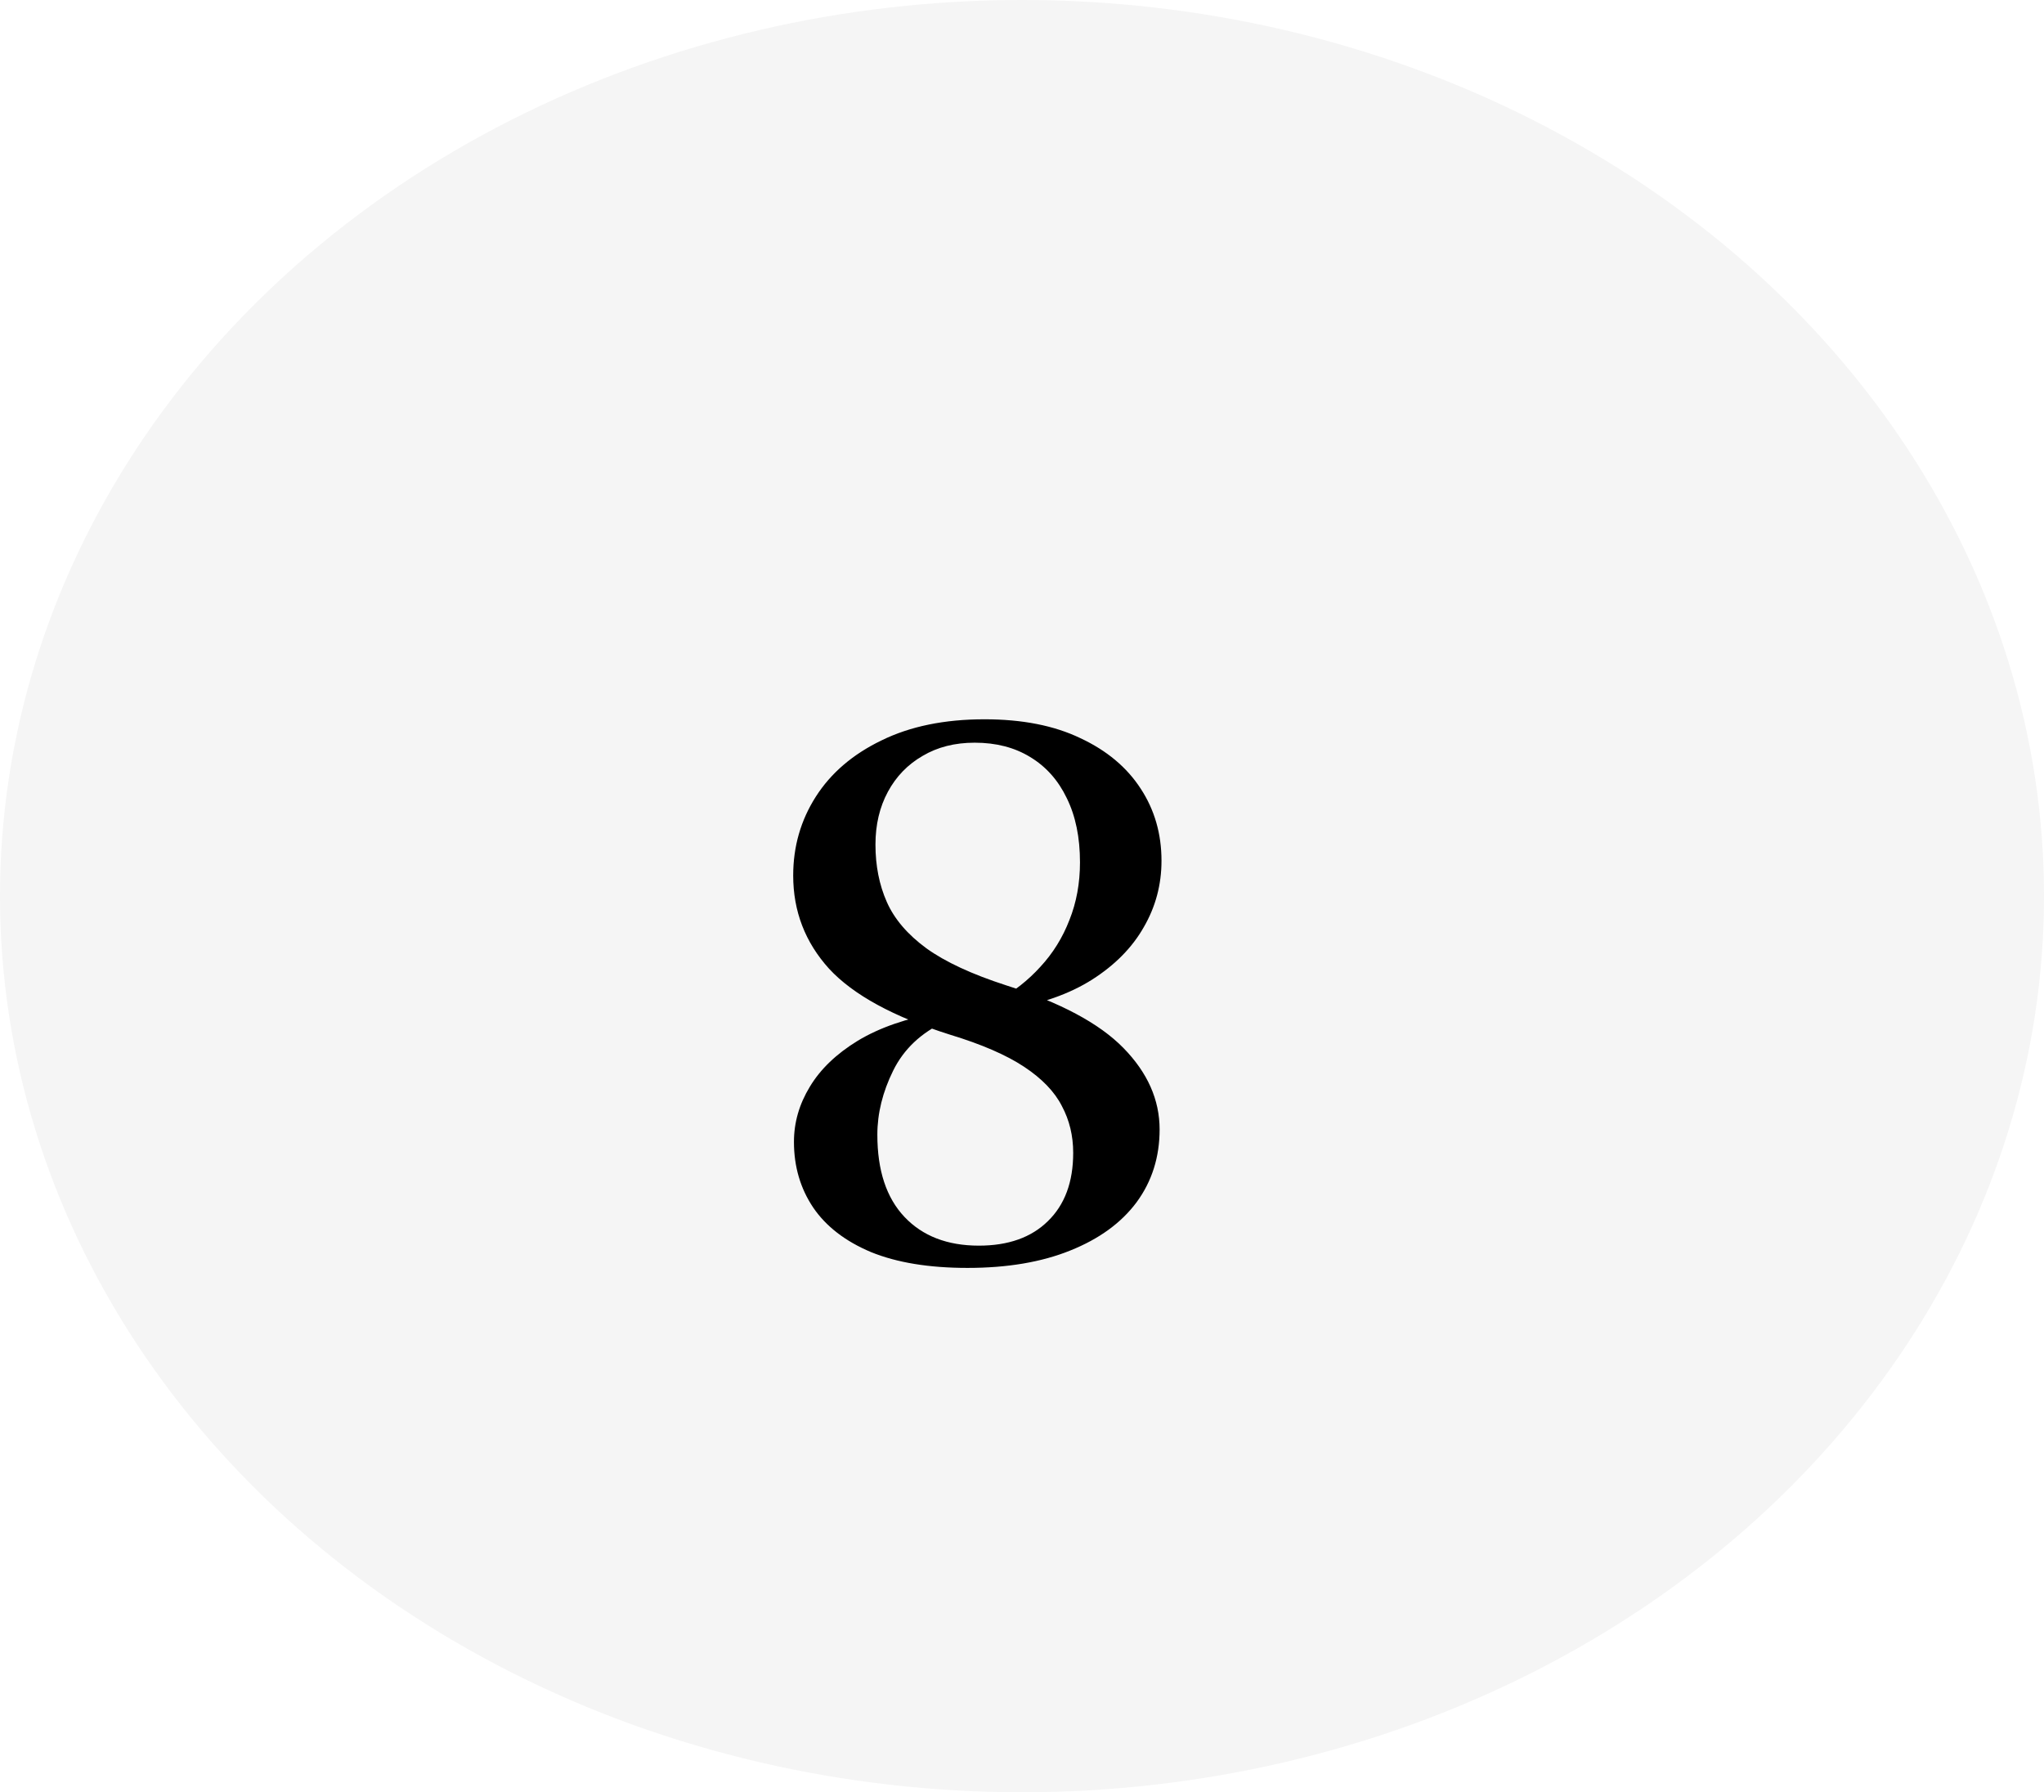 <svg width="65" height="57" viewBox="0 0 65 57" fill="none" xmlns="http://www.w3.org/2000/svg">
<g filter="url(#filter0_d_11_48)">
<ellipse cx="32.5" cy="28.5" rx="32.5" ry="28.5" fill="#F5F5F5"/>
<path d="M30.768 40.324C29.544 40.324 28.52 40.156 27.696 39.82C26.88 39.476 26.268 39.004 25.86 38.404C25.452 37.796 25.248 37.1 25.248 36.316C25.248 35.7 25.416 35.116 25.752 34.564C26.088 34.004 26.596 33.516 27.276 33.1C27.964 32.684 28.828 32.384 29.868 32.2L30.036 32.5C29.284 32.852 28.74 33.368 28.404 34.048C28.068 34.728 27.9 35.408 27.9 36.088C27.9 37.224 28.188 38.096 28.764 38.704C29.34 39.312 30.128 39.616 31.128 39.616C32.064 39.616 32.796 39.356 33.324 38.836C33.86 38.316 34.128 37.592 34.128 36.664C34.128 36.12 34.008 35.624 33.768 35.176C33.536 34.72 33.136 34.304 32.568 33.928C32 33.552 31.216 33.212 30.216 32.908C28.416 32.34 27.132 31.64 26.364 30.808C25.604 29.968 25.224 28.98 25.224 27.844C25.224 26.924 25.464 26.088 25.944 25.336C26.424 24.584 27.12 23.988 28.032 23.548C28.944 23.1 30.036 22.876 31.308 22.876C32.508 22.876 33.524 23.076 34.356 23.476C35.196 23.868 35.836 24.404 36.276 25.084C36.716 25.756 36.936 26.52 36.936 27.376C36.936 28.136 36.748 28.84 36.372 29.488C36.004 30.136 35.456 30.692 34.728 31.156C34.008 31.612 33.112 31.928 32.04 32.104L31.728 31.816C32.24 31.536 32.692 31.18 33.084 30.748C33.484 30.316 33.792 29.82 34.008 29.26C34.232 28.7 34.344 28.088 34.344 27.424C34.344 26.632 34.204 25.952 33.924 25.384C33.652 24.816 33.264 24.38 32.76 24.076C32.264 23.772 31.676 23.62 30.996 23.62C30.364 23.62 29.812 23.76 29.34 24.04C28.868 24.312 28.5 24.692 28.236 25.18C27.972 25.668 27.84 26.228 27.84 26.86C27.84 27.532 27.96 28.14 28.2 28.684C28.44 29.228 28.86 29.72 29.46 30.16C30.06 30.592 30.904 30.984 31.992 31.336C33.712 31.88 34.956 32.544 35.724 33.328C36.492 34.112 36.876 34.976 36.876 35.92C36.876 36.8 36.632 37.572 36.144 38.236C35.656 38.892 34.952 39.404 34.032 39.772C33.12 40.14 32.032 40.324 30.768 40.324Z" fill="black"/>
</g>
<defs>
<filter id="filter0_d_11_48" x="0" y="0" width="65" height="57" filterUnits="userSpaceOnUse" color-interpolation-filters="sRGB">
<feFlood flood-opacity="0" result="BackgroundImageFix"/>
<feColorMatrix in="SourceAlpha" type="matrix" values="0 0 0 0 0 0 0 0 0 0 0 0 0 0 0 0 0 0 127 0" result="hardAlpha"/>
<feOffset/>
<feComposite in2="hardAlpha" operator="out"/>
<feColorMatrix type="matrix" values="0 0 0 0 0.961 0 0 0 0 0.961 0 0 0 0 0.961 0 0 0 1 0"/>
<feBlend mode="normal" in2="BackgroundImageFix" result="effect1_dropShadow_11_48"/>
<feBlend mode="normal" in="SourceGraphic" in2="effect1_dropShadow_11_48" result="shape"/>
</filter>
</defs>
</svg>
